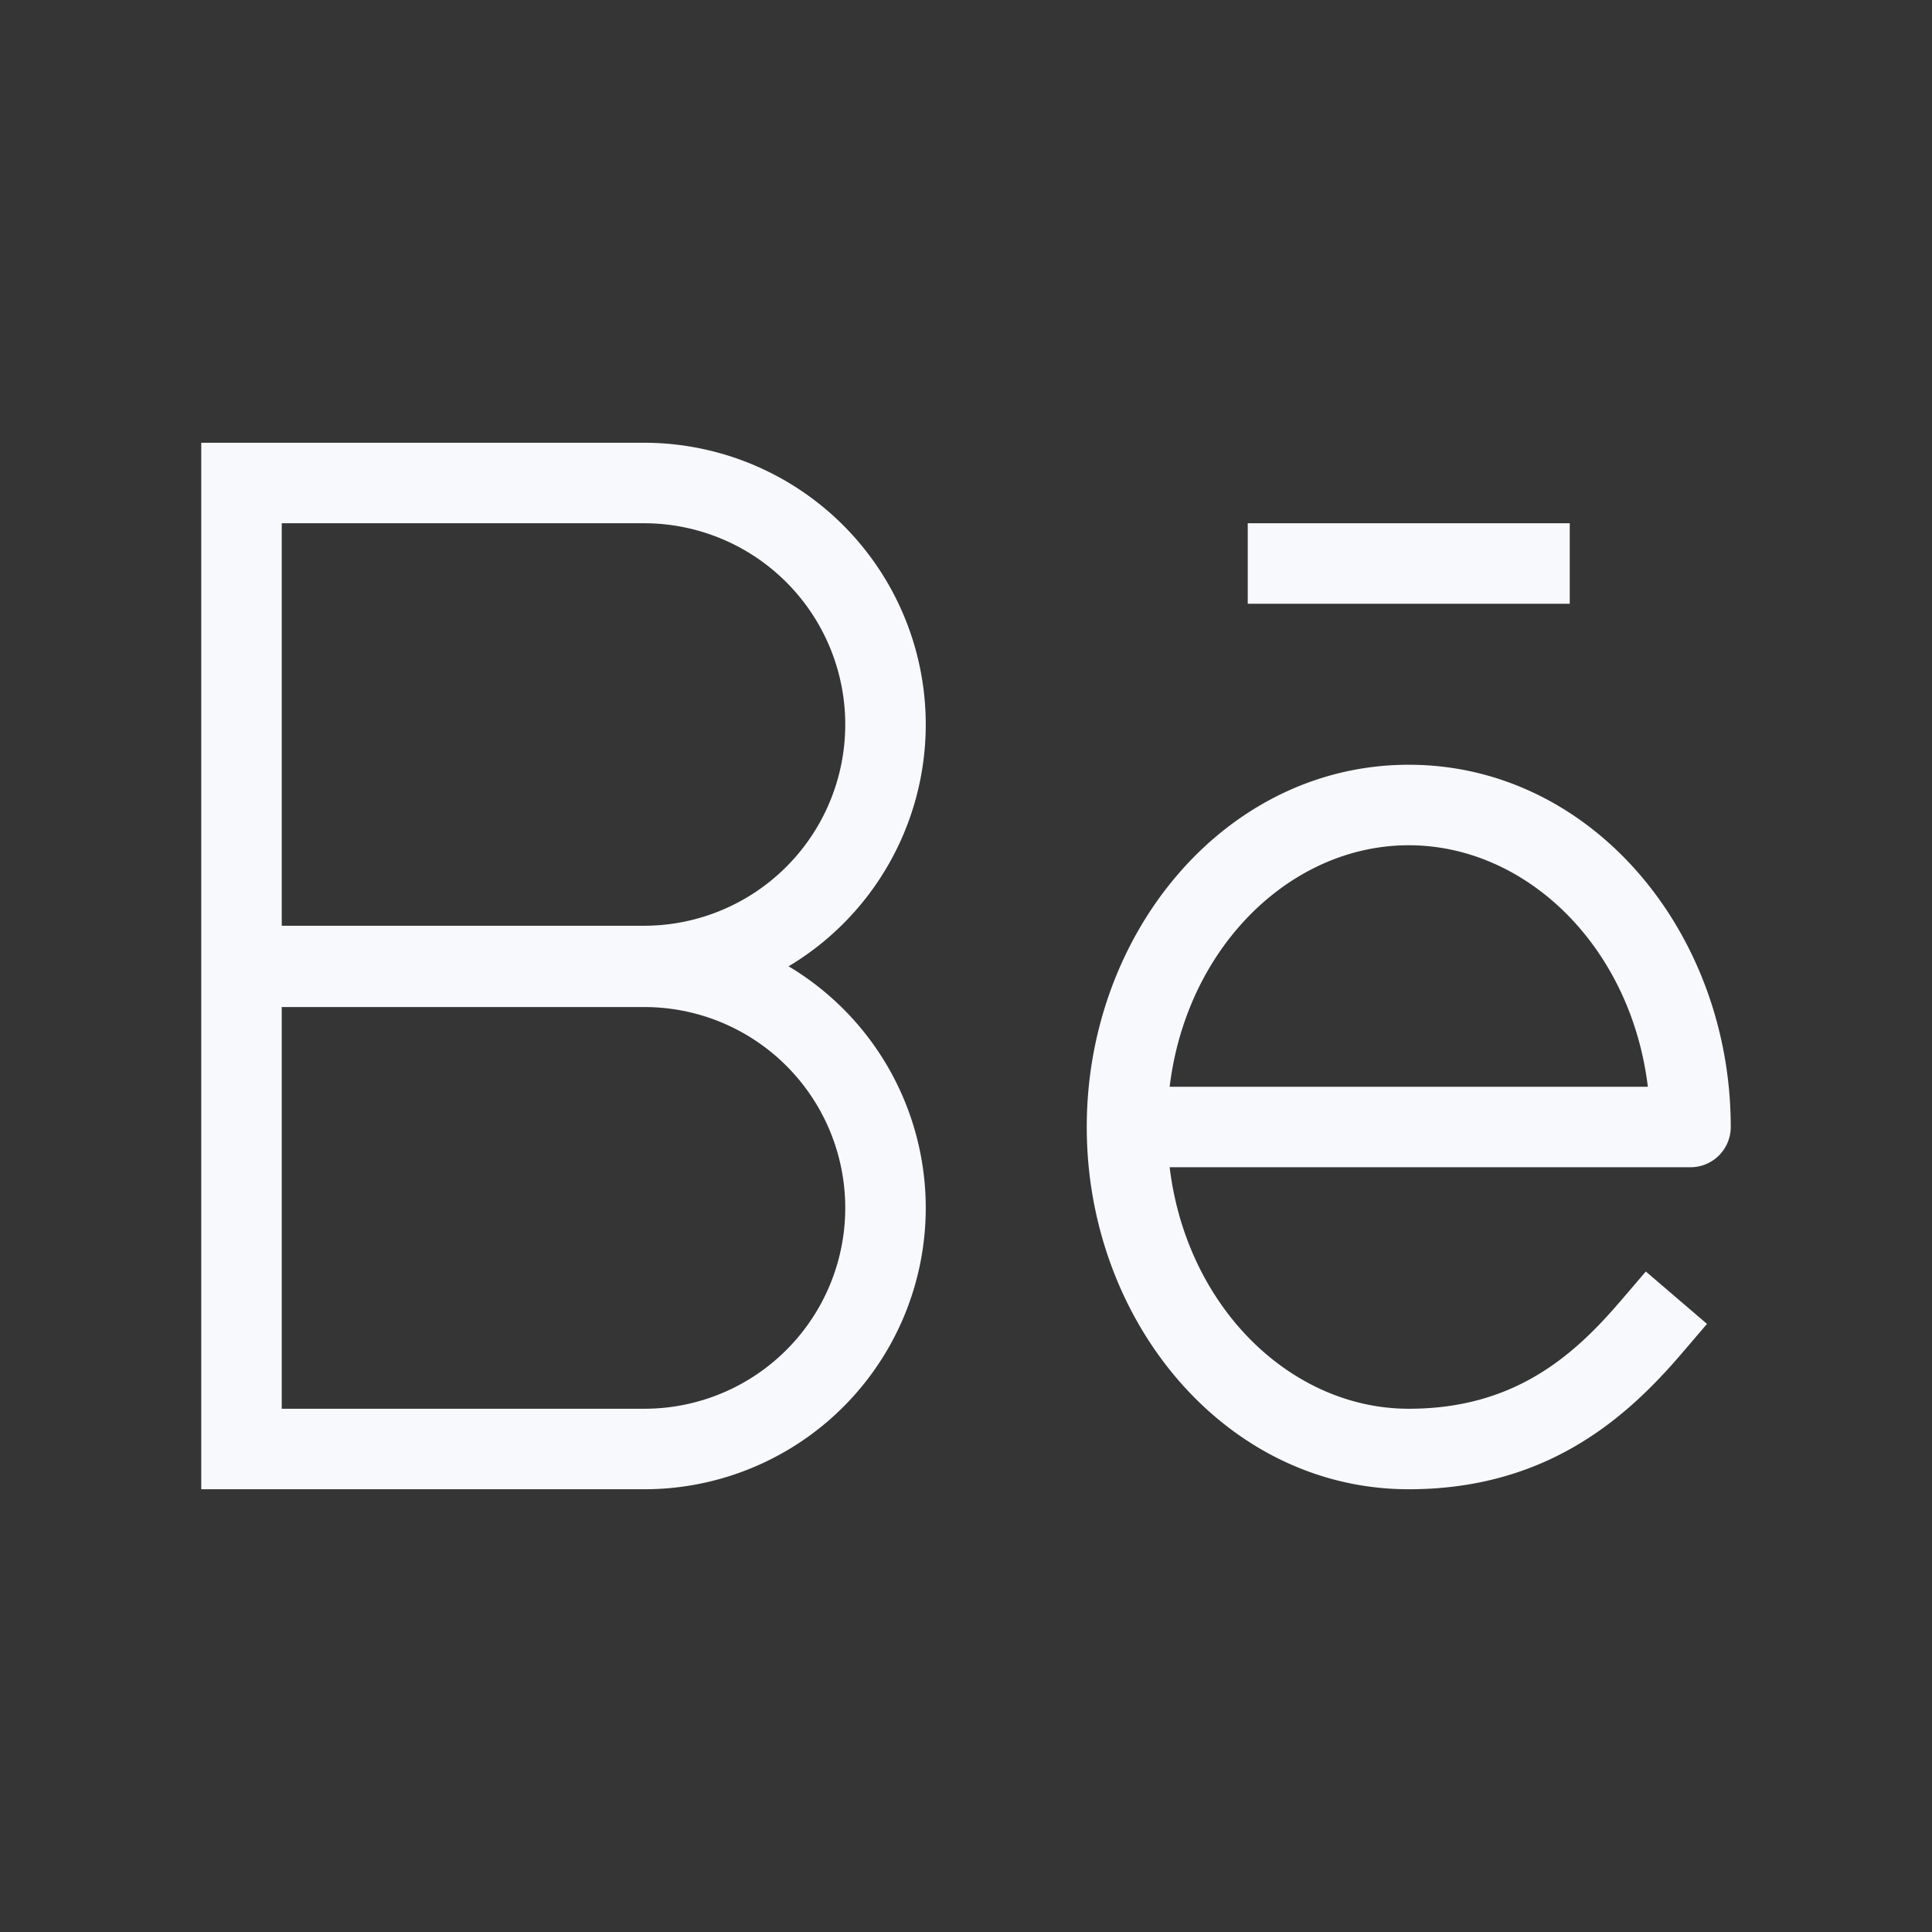 <svg xmlns="http://www.w3.org/2000/svg" width="24" height="24" fill="none"><rect width="100%" height="100%" fill="#333333" stroke="none"/><path fill="#fff" fill-opacity=".01" d="M24 0v24H0V0z"/><path fill="#F7F9FC" d="M3 6v-.5h-.5V6zm0 6h-.5v.5H3zm0 .01v-.5h-.5v.5zM3 18h-.5v.5H3zm18-4v.5a.5.5 0 0 0 .5-.5zm-6.5-.5H14v1h.5zm6.38 3.326.325-.38-.76-.651-.325.38zM16 6.5h-.5v1h.5zm3 1h.5v-1H19zm-16-1h5v-1H3zm5 5H3v1h5zm-4.5.5V6h-1v6zm-.5.51h5.005v-1H3zm5.005 4.99H3v1h5.005zM3.5 18v-5.99h-1V18zm14-.5c-1.596 0-3-1.502-3-3.5h-1c0 2.42 1.73 4.5 4 4.5zm-3-3.5c0-1.998 1.404-3.5 3-3.5v-1c-2.27 0-4 2.08-4 4.5zm3-3.5c1.596 0 3 1.502 3 3.5h1c0-2.42-1.73-4.5-4-4.5zm3.5 3h-6.5v1H21zm-.88 2.674c-.591.69-1.33 1.326-2.62 1.326v1c1.71 0 2.701-.883 3.38-1.674zM16 7.5h3v-1h-3zm-7.995 5.01a2.495 2.495 0 0 1 2.495 2.495h1a3.495 3.495 0 0 0-3.495-3.495zM10.5 9A2.5 2.5 0 0 1 8 11.5v1A3.5 3.5 0 0 0 11.5 9zm0 6.005A2.495 2.495 0 0 1 8.005 17.5v1a3.495 3.495 0 0 0 3.495-3.495zM8 6.5A2.5 2.5 0 0 1 10.5 9h1A3.5 3.5 0 0 0 8 5.5z"/></svg>